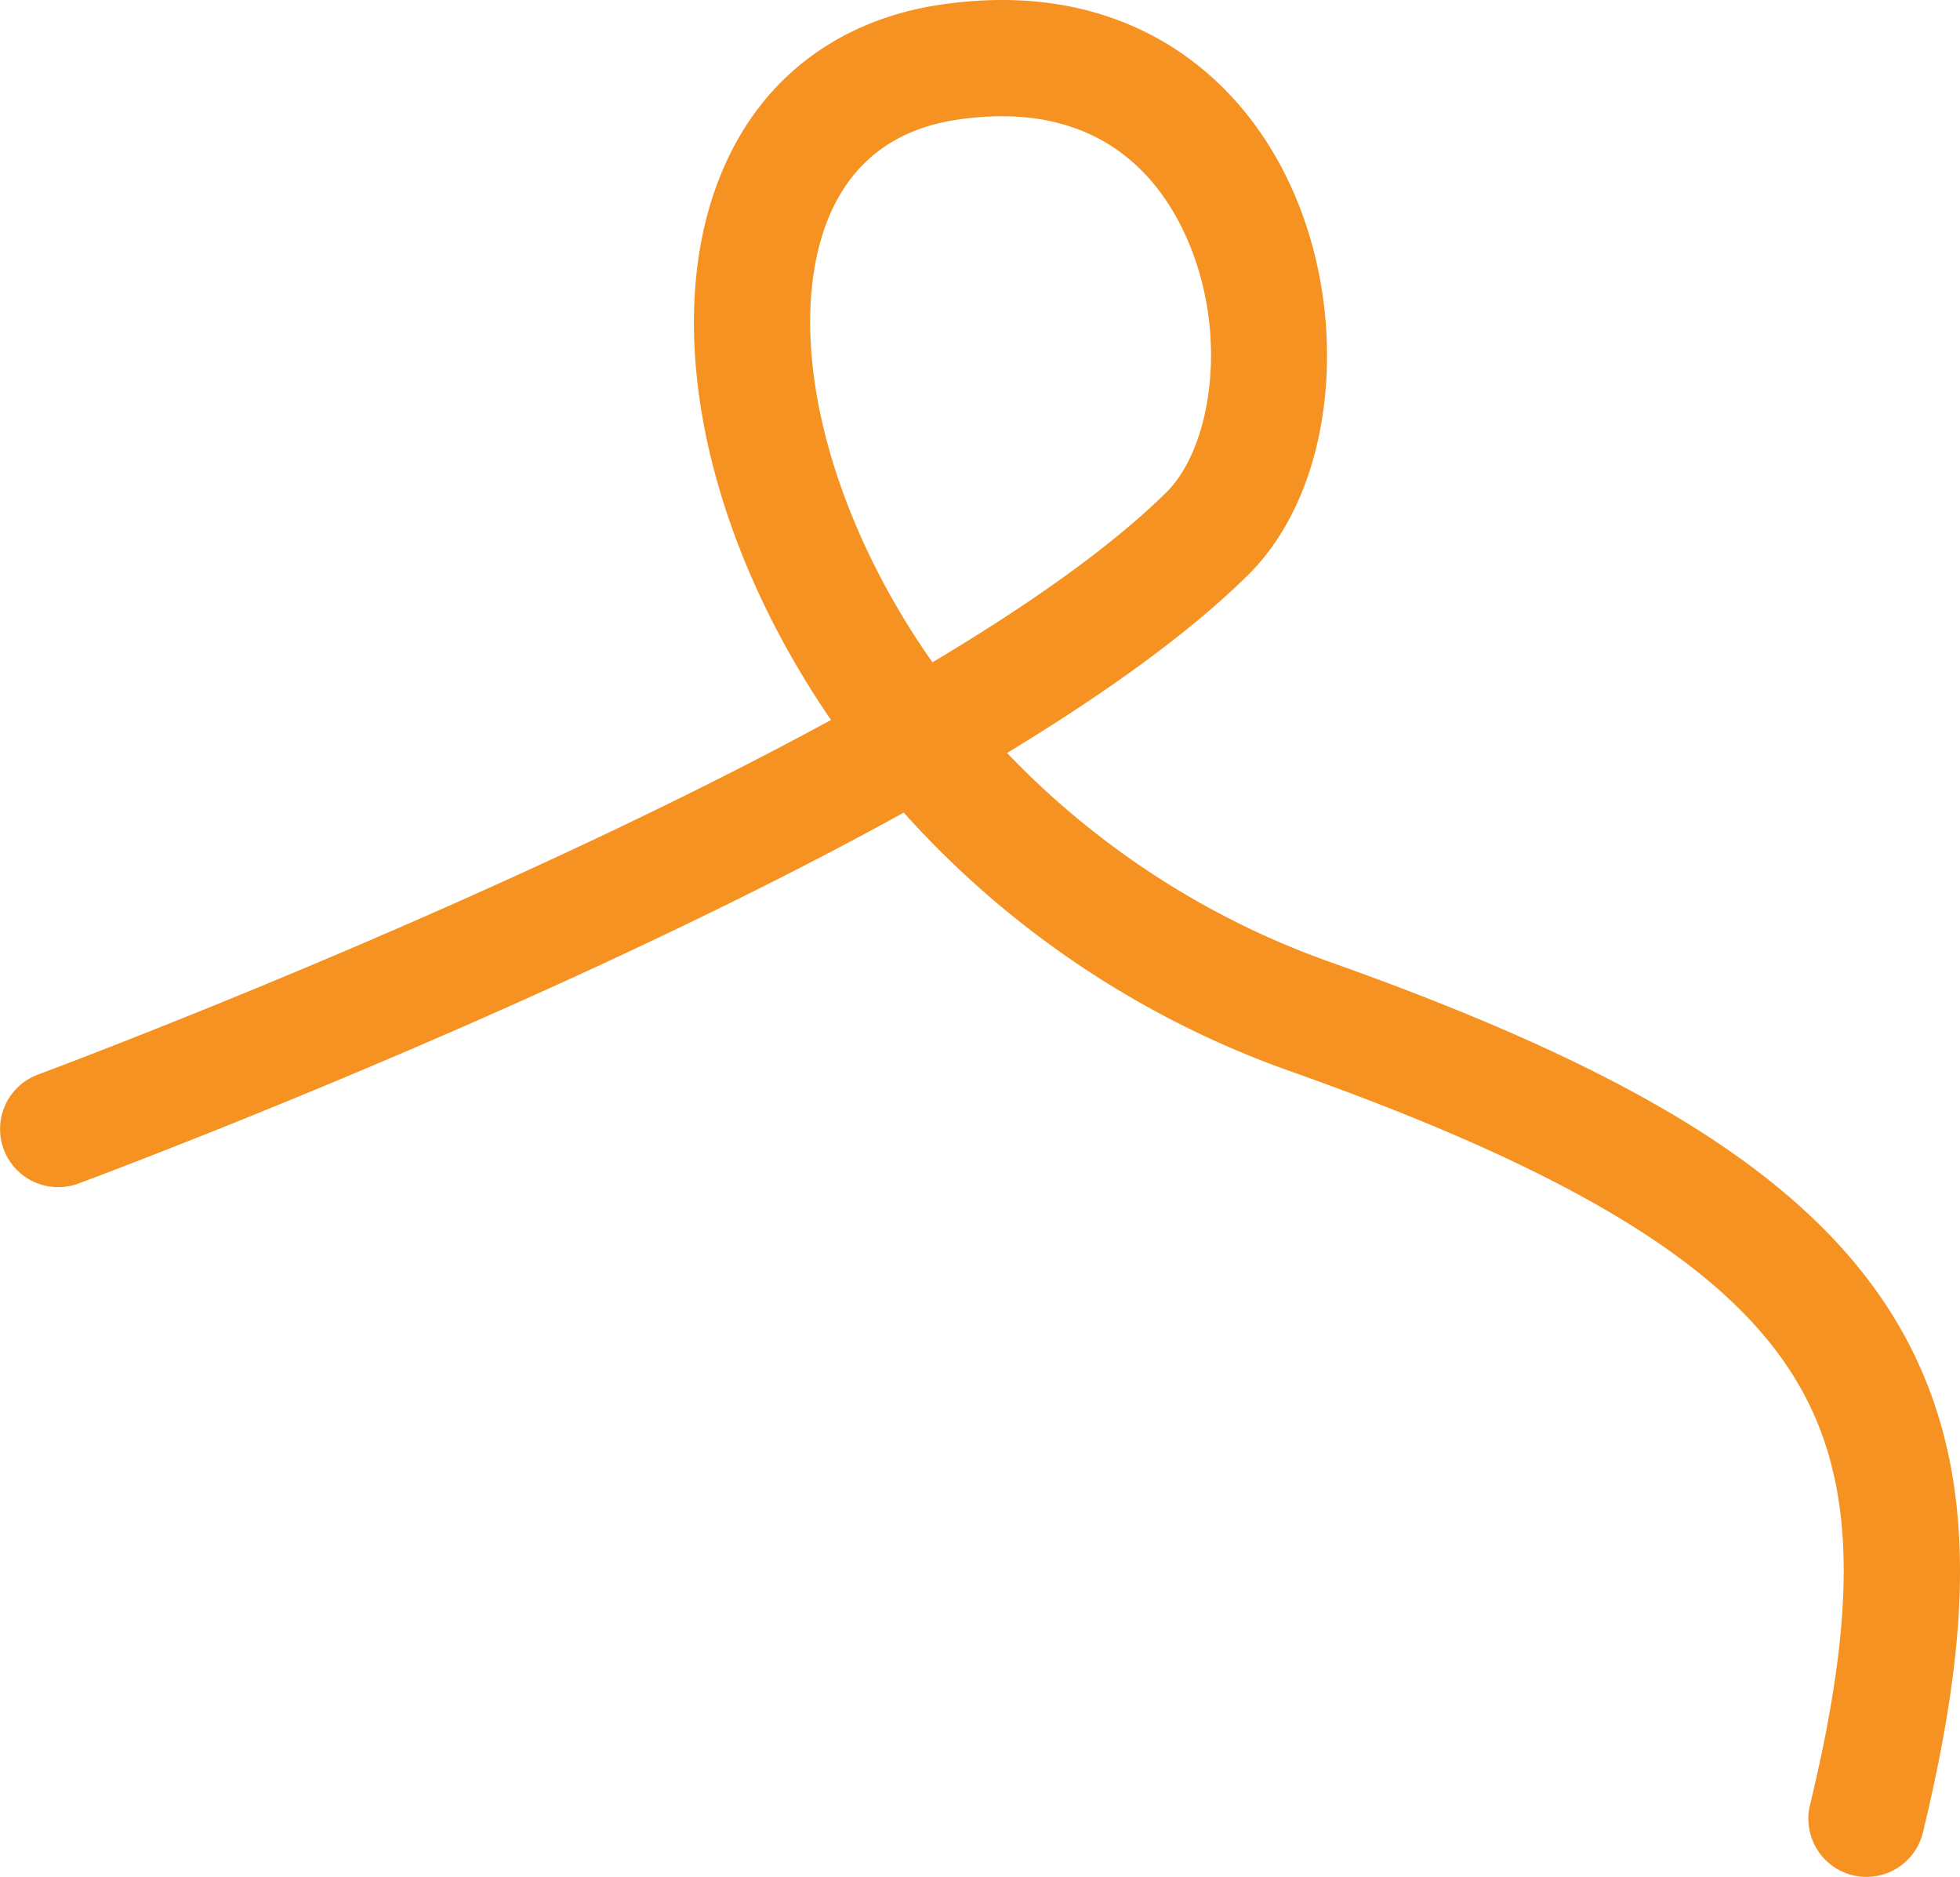 <svg xmlns="http://www.w3.org/2000/svg" viewBox="0 0 1011.839 968.894"><defs><style>.cls-1{fill:#f69221;}</style></defs><title>Asset 28</title><g id="Layer_2" data-name="Layer 2"><g id="Layer_2-2" data-name="Layer 2"><path class="cls-1" d="M963.574,968.894a30.027,30.027,0,0,1-29.188-37.043c26.001-107.769,23.092-172.652-10.042-223.95-36.732-56.87-116.267-104.605-257.884-154.779a486.846,486.846,0,0,1-138.483-76.094,481.57,481.57,0,0,1-61.411-57.546q-77.634,42.857-181.167,89.873C155.486,568.334,41.542,610.566,40.406,610.986a30,30,0,0,1-20.798-56.28C22.79,553.53,250.03,469.044,429.003,371.658c-51.066-74.424-76.461-157.501-69.684-228.06,3.512-36.555,15.958-68.556,35.992-92.543,21.927-26.252,52.952-43.044,89.722-48.562,42.044-6.309,79.647-.626,111.763,16.893,28.2,15.383,51.288,39.876,66.767,70.83,16.515,33.025,23.909,72.218,20.821,110.358-3.218,39.752-17.467,73.949-40.122,96.292q-43.179,42.581-124.377,91.825A429.476,429.476,0,0,0,686.498,496.566c76.759,27.195,136.221,53.879,181.783,81.578,48.395,29.42,83.22,61.216,106.465,97.202,23.033,35.661,35.09,75.933,36.86,123.118,1.532,40.828-4.472,87.684-18.894,147.458A30.015,30.015,0,0,1,963.574,968.894ZM517.225,60.009a156.862,156.862,0,0,0-23.287,1.819c-55.756,8.367-71.501,52.205-74.893,87.507-5.393,56.138,17.004,126.82,59.912,189.074q1.203,1.745,2.422,3.475c49.222-29.35,91.81-59.198,120.752-87.74,24.177-23.842,33.313-86.009,7.768-137.094C596.366,89.989,569.548,60.009,517.225,60.009Z"/></g></g></svg>
